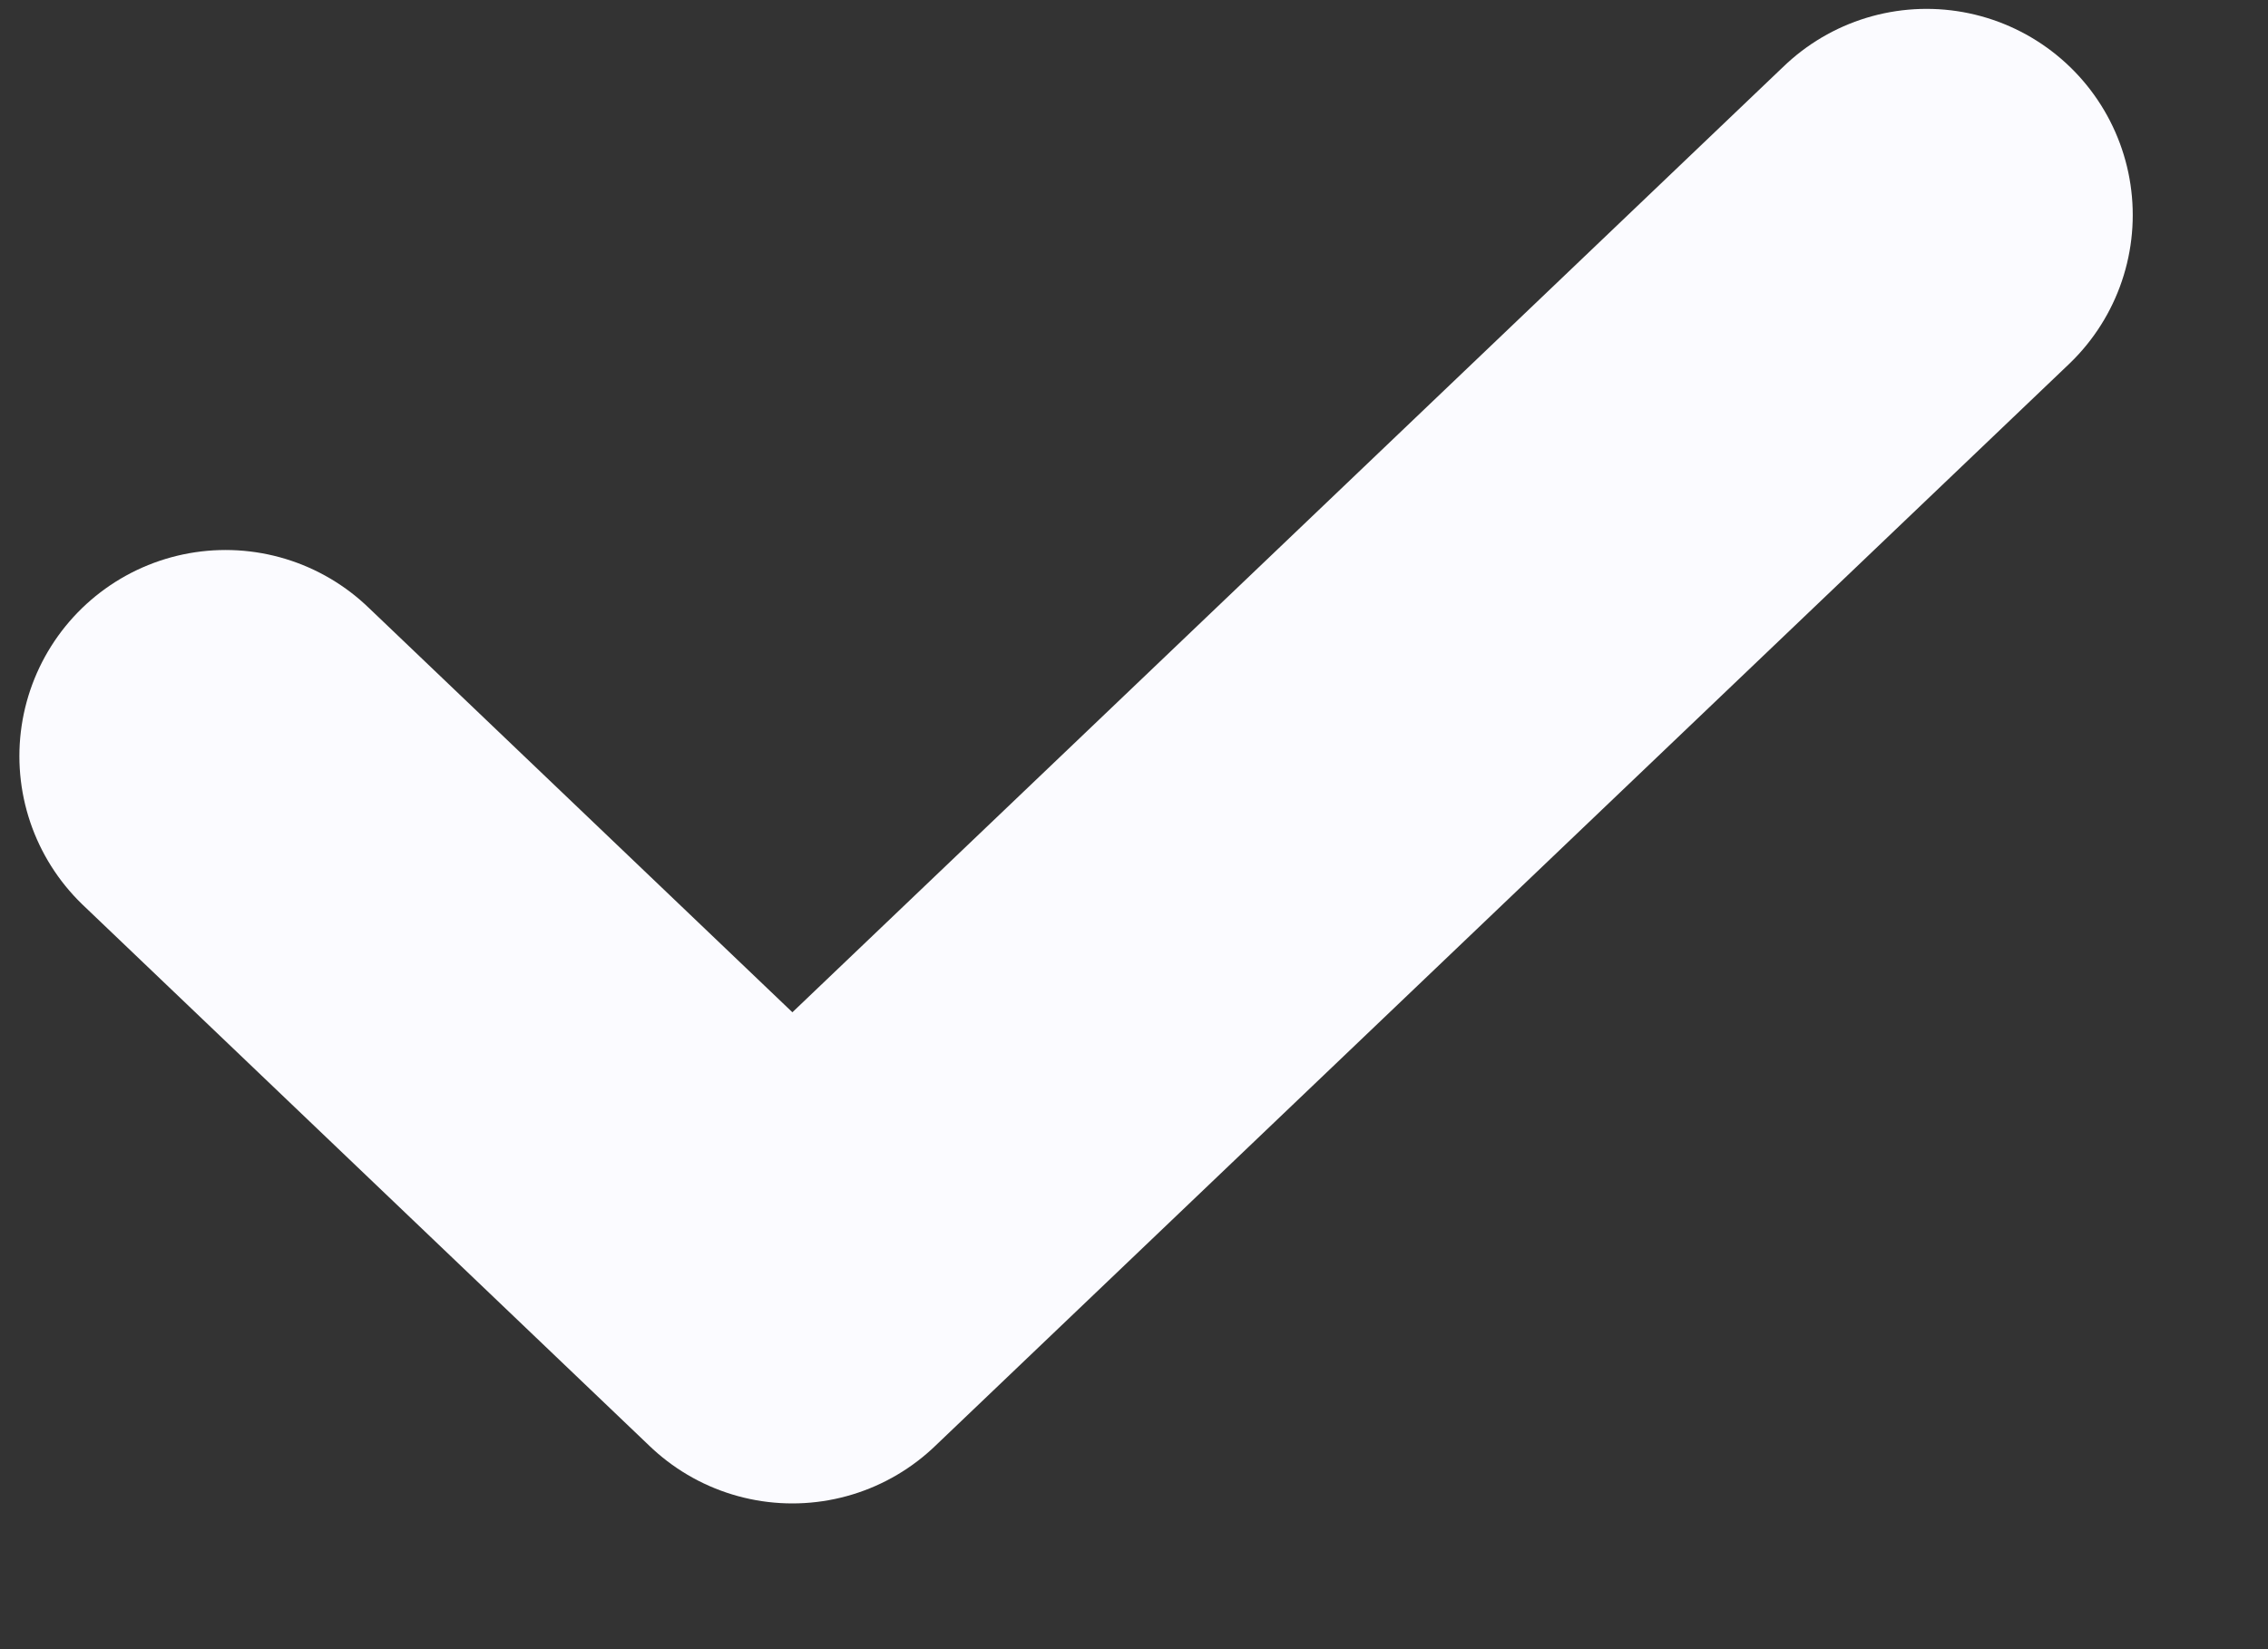 <svg width="11" height="8" viewBox="0 0 11 8" fill="none" xmlns="http://www.w3.org/2000/svg">
<rect x="0" y="0" width="11" height="8" fill="#333333" stroke="none"/>
<path d="M9.344 1.043L3.843 6.293L1.094 3.668" stroke="#FBFBFF" stroke-width="2" stroke-linecap="round" stroke-linejoin="round"/>
</svg>
